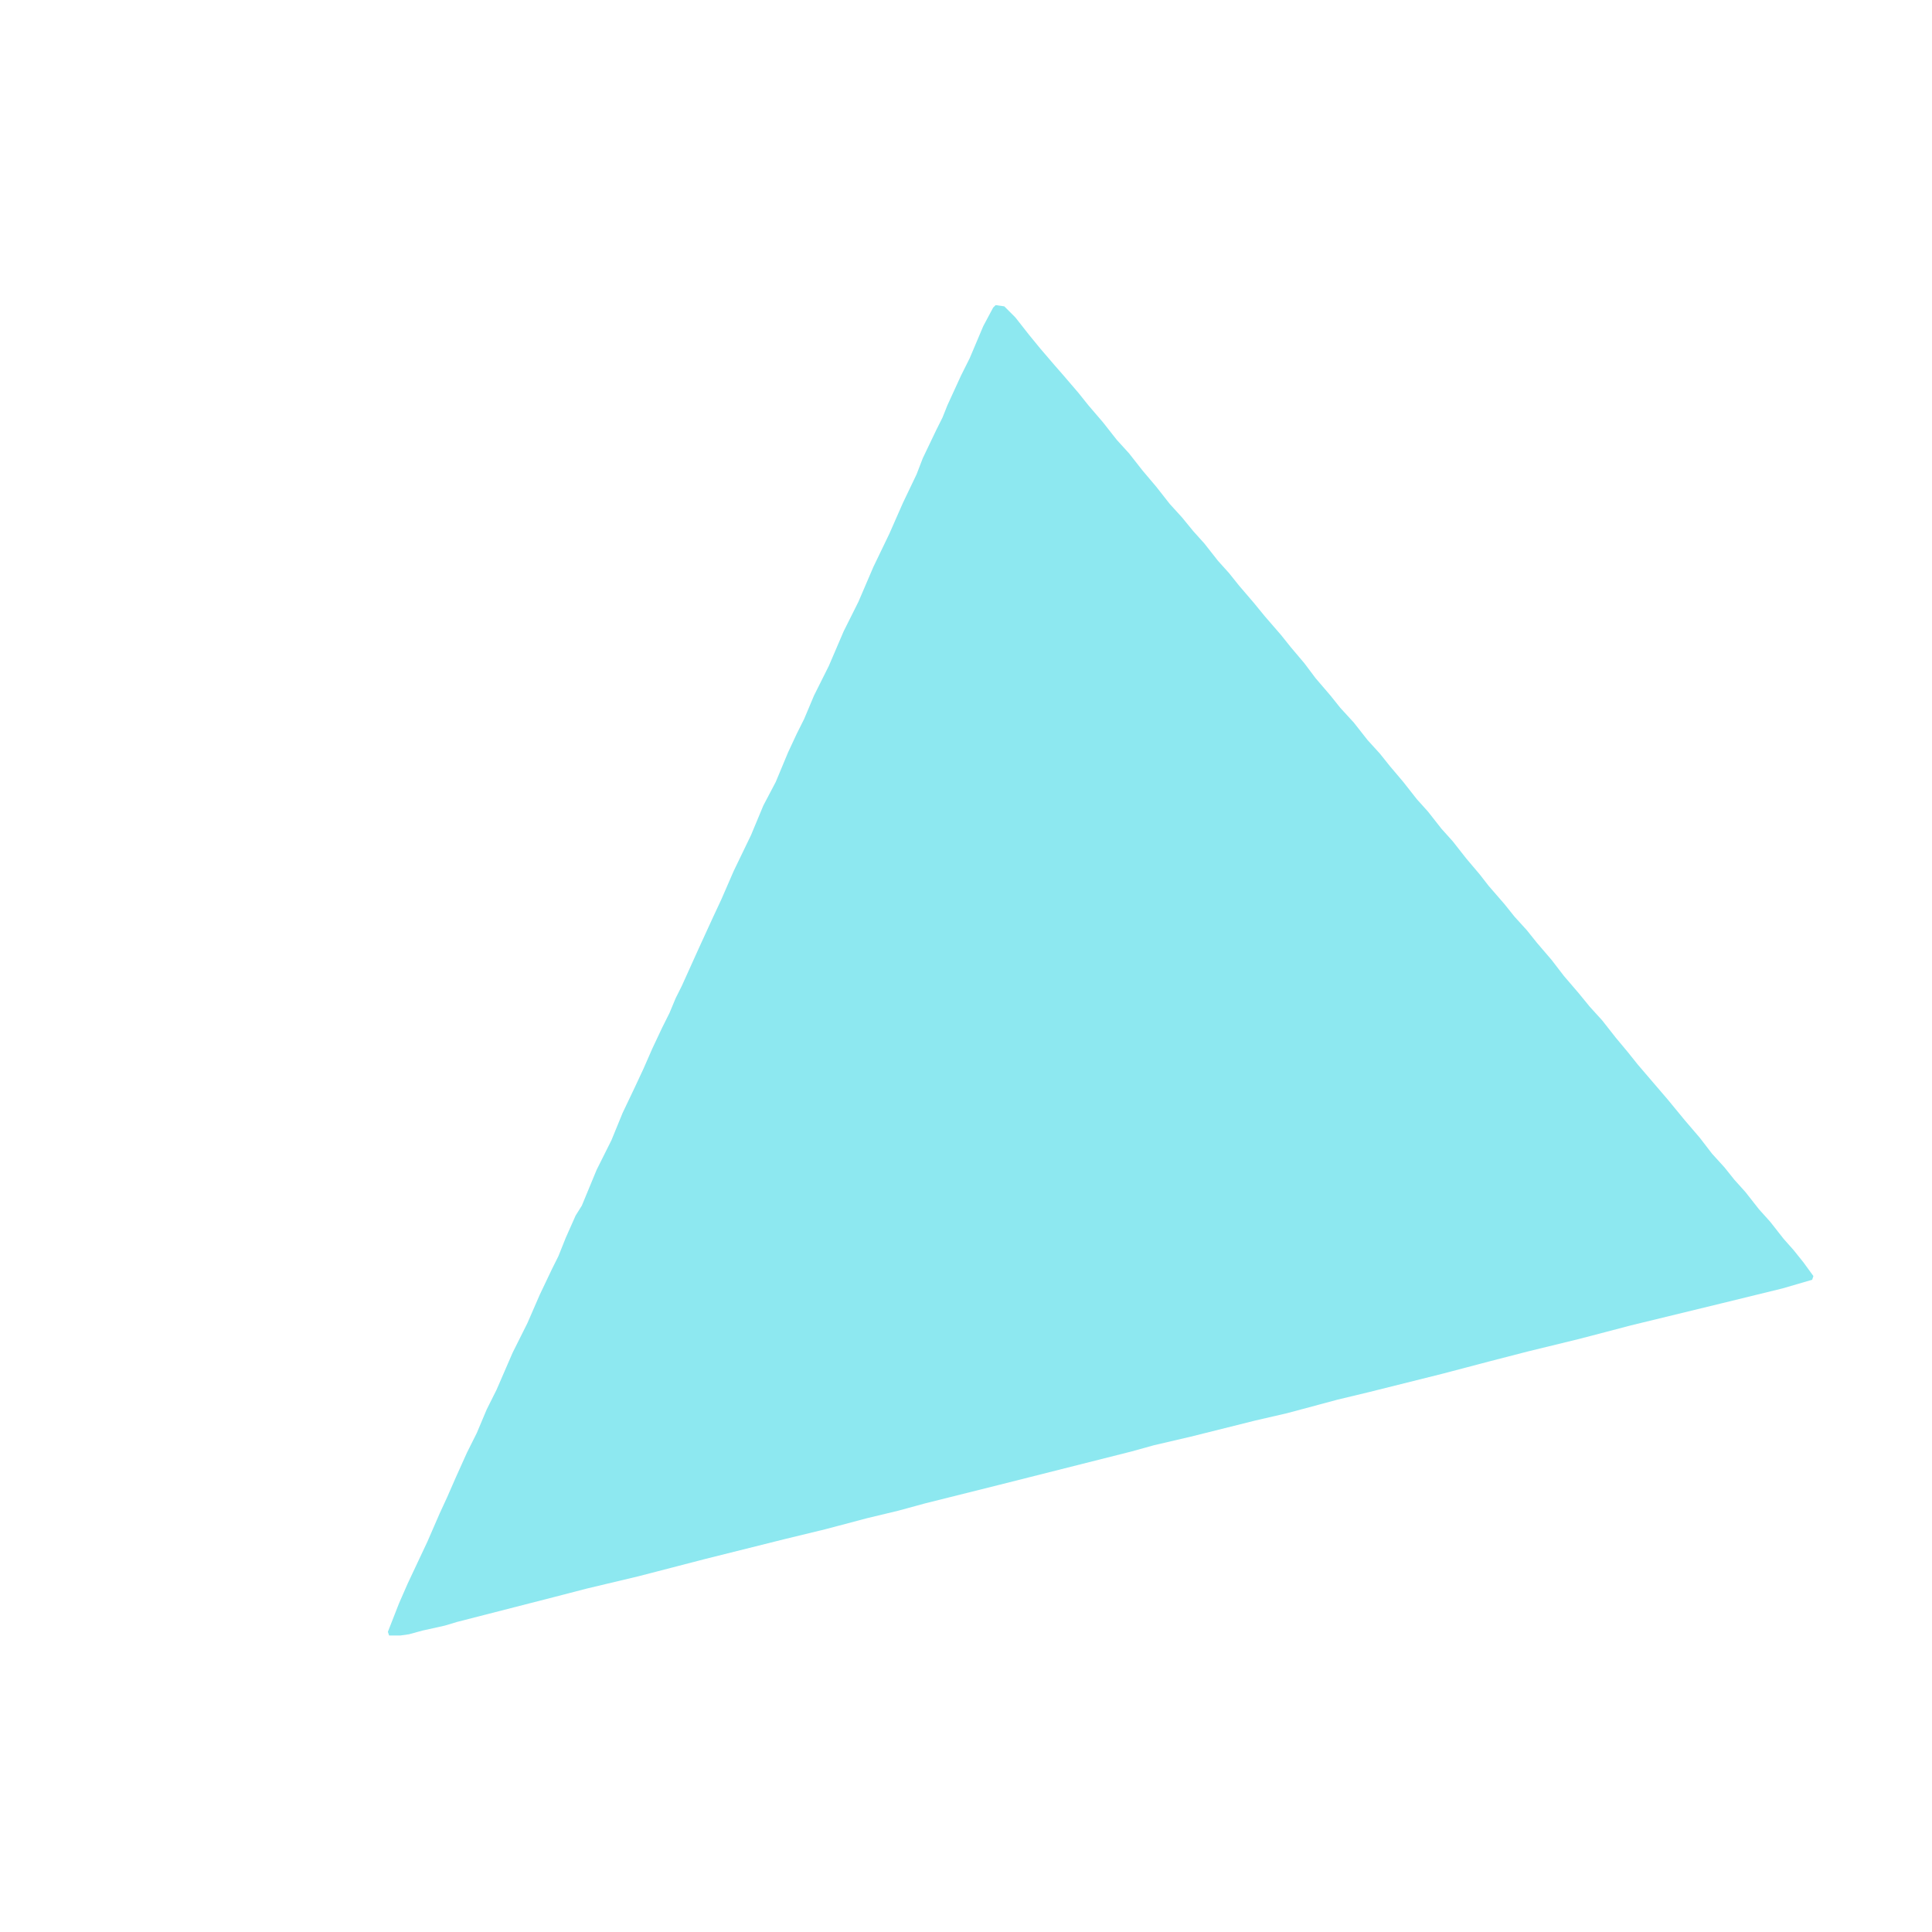<?xml version="1.0" encoding="UTF-8"?>
<svg version="1.1" viewBox="0 0 1564 1212" width="1280" height="1280" xmlns="http://www.w3.org/2000/svg">
<path transform="translate(806,71)" d="m0 0 7 1 9 9 11 14 9 11 12 14 7 8 12 14 8 10 12 14 11 14 10 11 11 14 11 13 11 14 10 11 9 11 9 10 11 14 9 10 8 10 12 14 9 11 13 15 8 10 11 13 9 12 12 14 8 10 11 12 11 14 10 11 8 10 11 13 11 14 9 10 11 14 9 10 11 14 11 13 7 9 13 15 8 10 10 11 8 10 12 14 10 13 12 14 9 11 10 11 11 14 10 12 8 10 24 28 14 17 12 14 10 13 10 11 8 10 9 10 11 14 9 10 11 14 8 9 8 10 8 11-1 3-24 7-49 12-74 18-19 5-23 6-41 10-31 8-38 10-60 15-25 6-41 11-26 6-52 13-30 7-18 5-107 27-60 15-22 6-25 6-34 9-33 8-64 16-54 14-42 10-27 7-78 20-10 3-18 4-11 3-7 1h-9l-1-3 9-23 7-16 16-34 10-23 6-13 7-16 9-20 8-16 8-19 8-16 13-30 12-24 10-23 10-21 5-10 6-15 8-18 5-8 12-29 12-24 9-22 10-21 7-15 7-16 8-17 6-12 5-12 5-10 14-31 11-24 7-15 10-23 14-29 10-24 10-19 10-24 7-15 6-12 8-19 12-24 12-28 12-24 12-28 13-27 11-25 11-23 5-13 11-23 5-10 4-10 11-24 7-14 11-26 8-15z" fill="#8DE8F0"/>
</svg>
